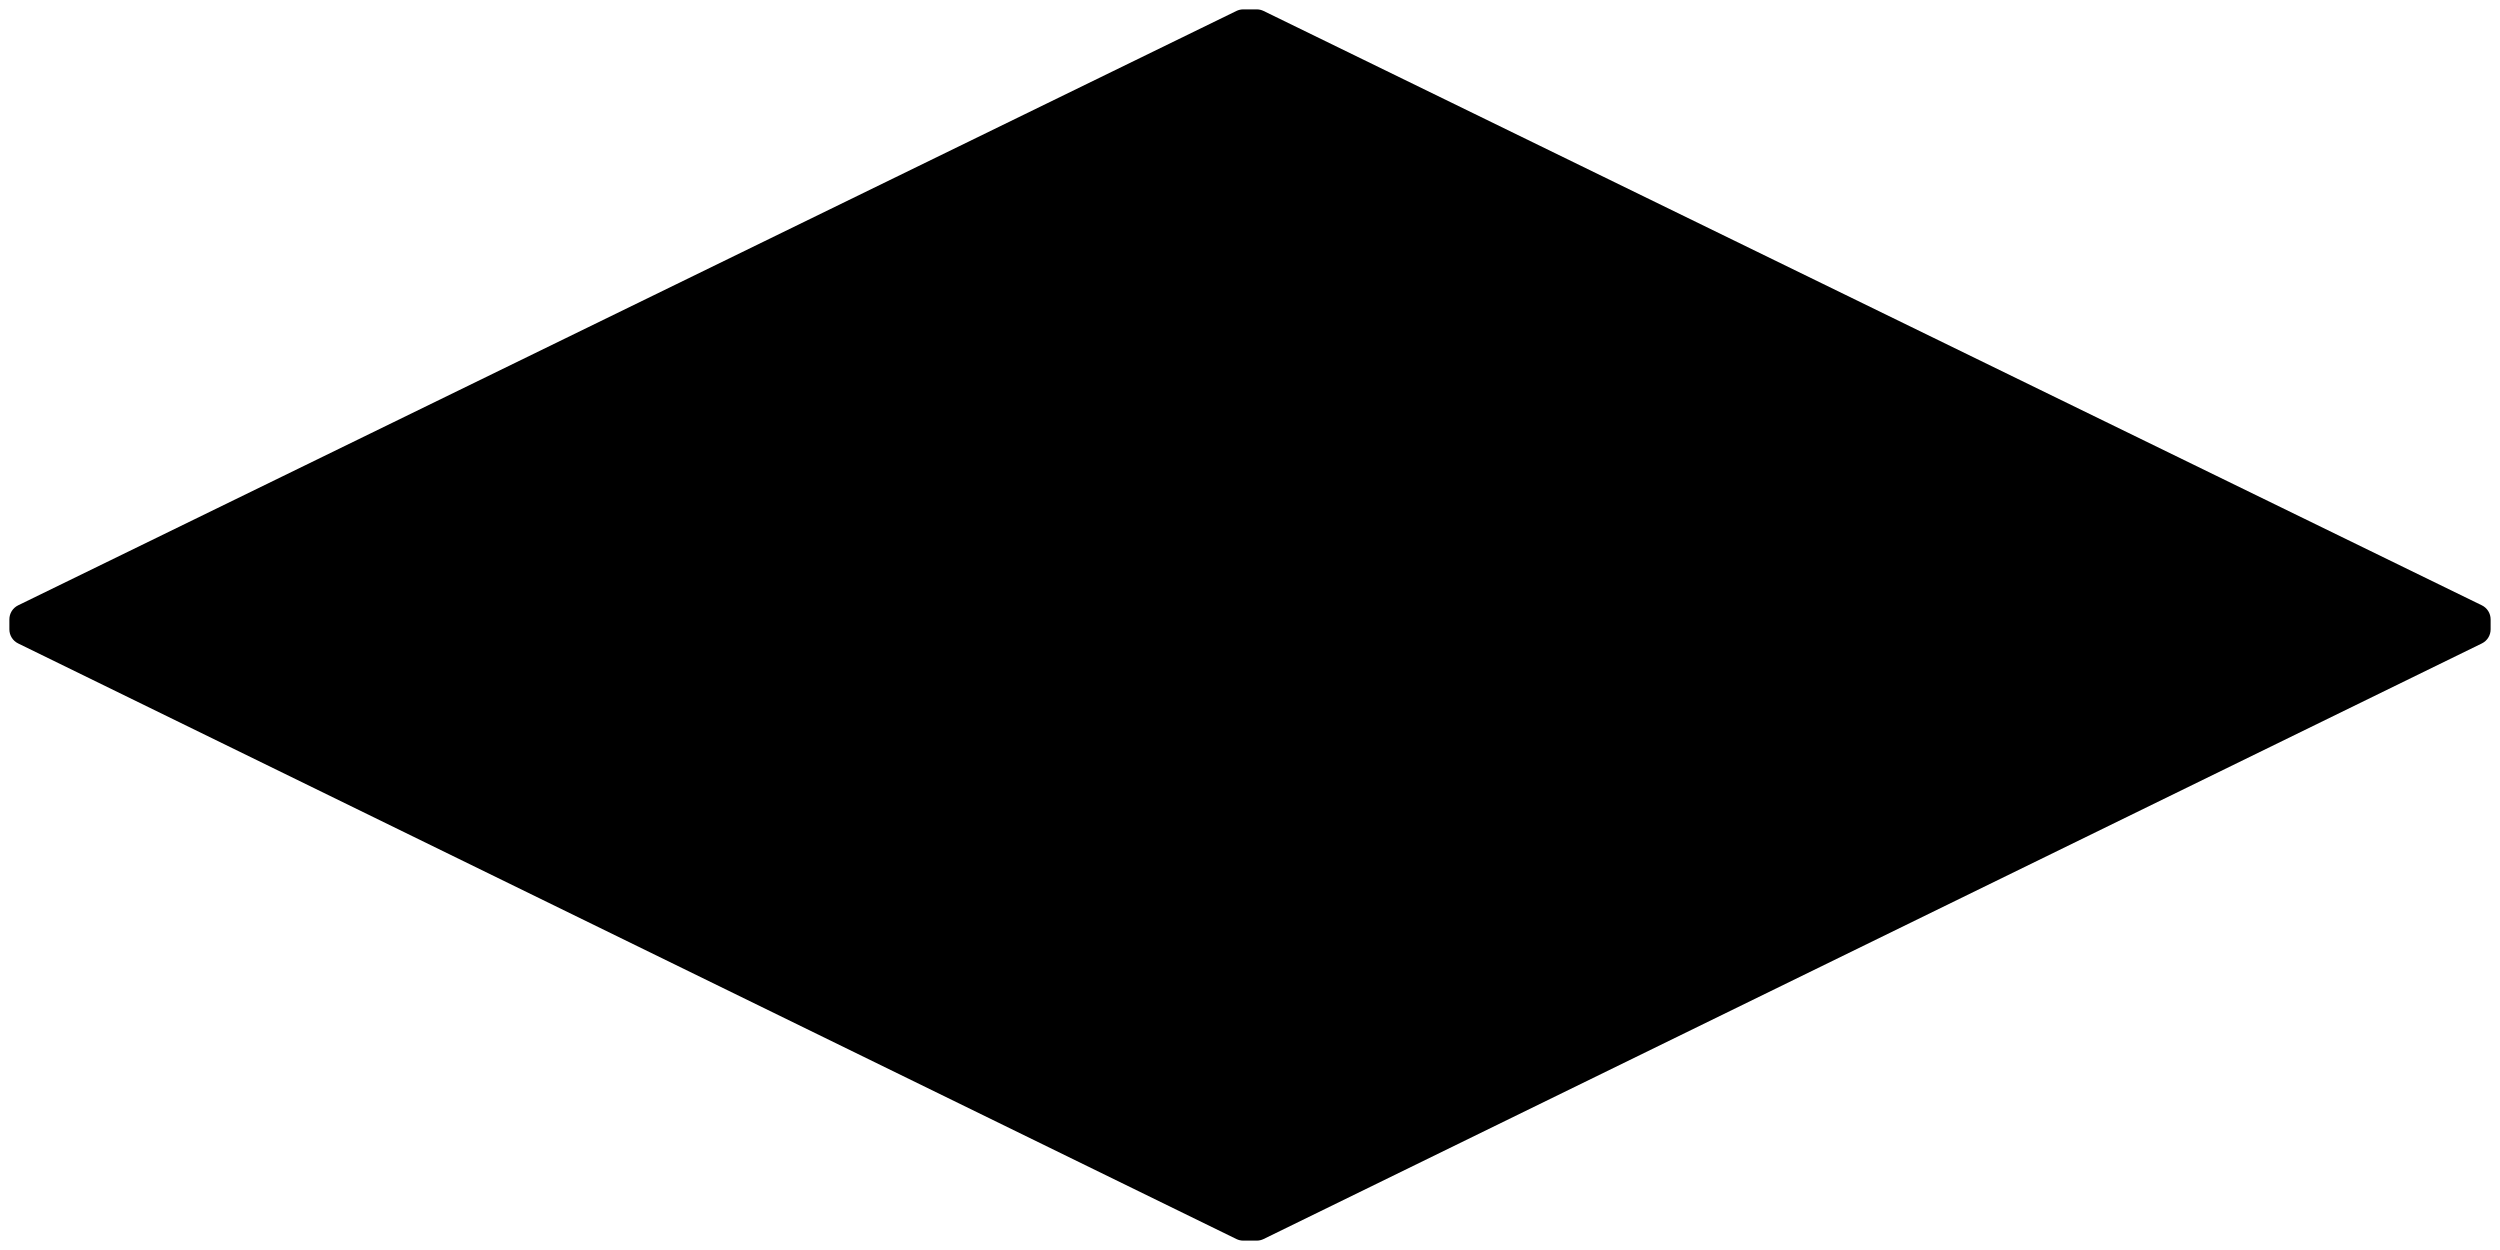 <svg width="100%" height="100%" viewBox="0 0 200 100" xmlns="http://www.w3.org/2000/svg">
<path d="M0.75 50.352V49.55C0.75 49.072 1.022 48.636 1.452 48.426L98.914 0.877C99.085 0.793 99.272 0.75 99.462 0.75H100.538C100.728 0.75 100.916 0.793 101.086 0.877L198.548 48.426C198.978 48.636 199.25 49.072 199.25 49.55V50.352C199.25 50.829 198.978 51.265 198.549 51.474L101.086 99.123C100.915 99.207 100.728 99.25 100.537 99.25H99.463C99.272 99.25 99.085 99.207 98.914 99.123L1.451 51.474C1.022 51.265 0.75 50.829 0.75 50.352Z" fill="inherit" stroke="inherit" stroke-width="1.5"/>
</svg>
